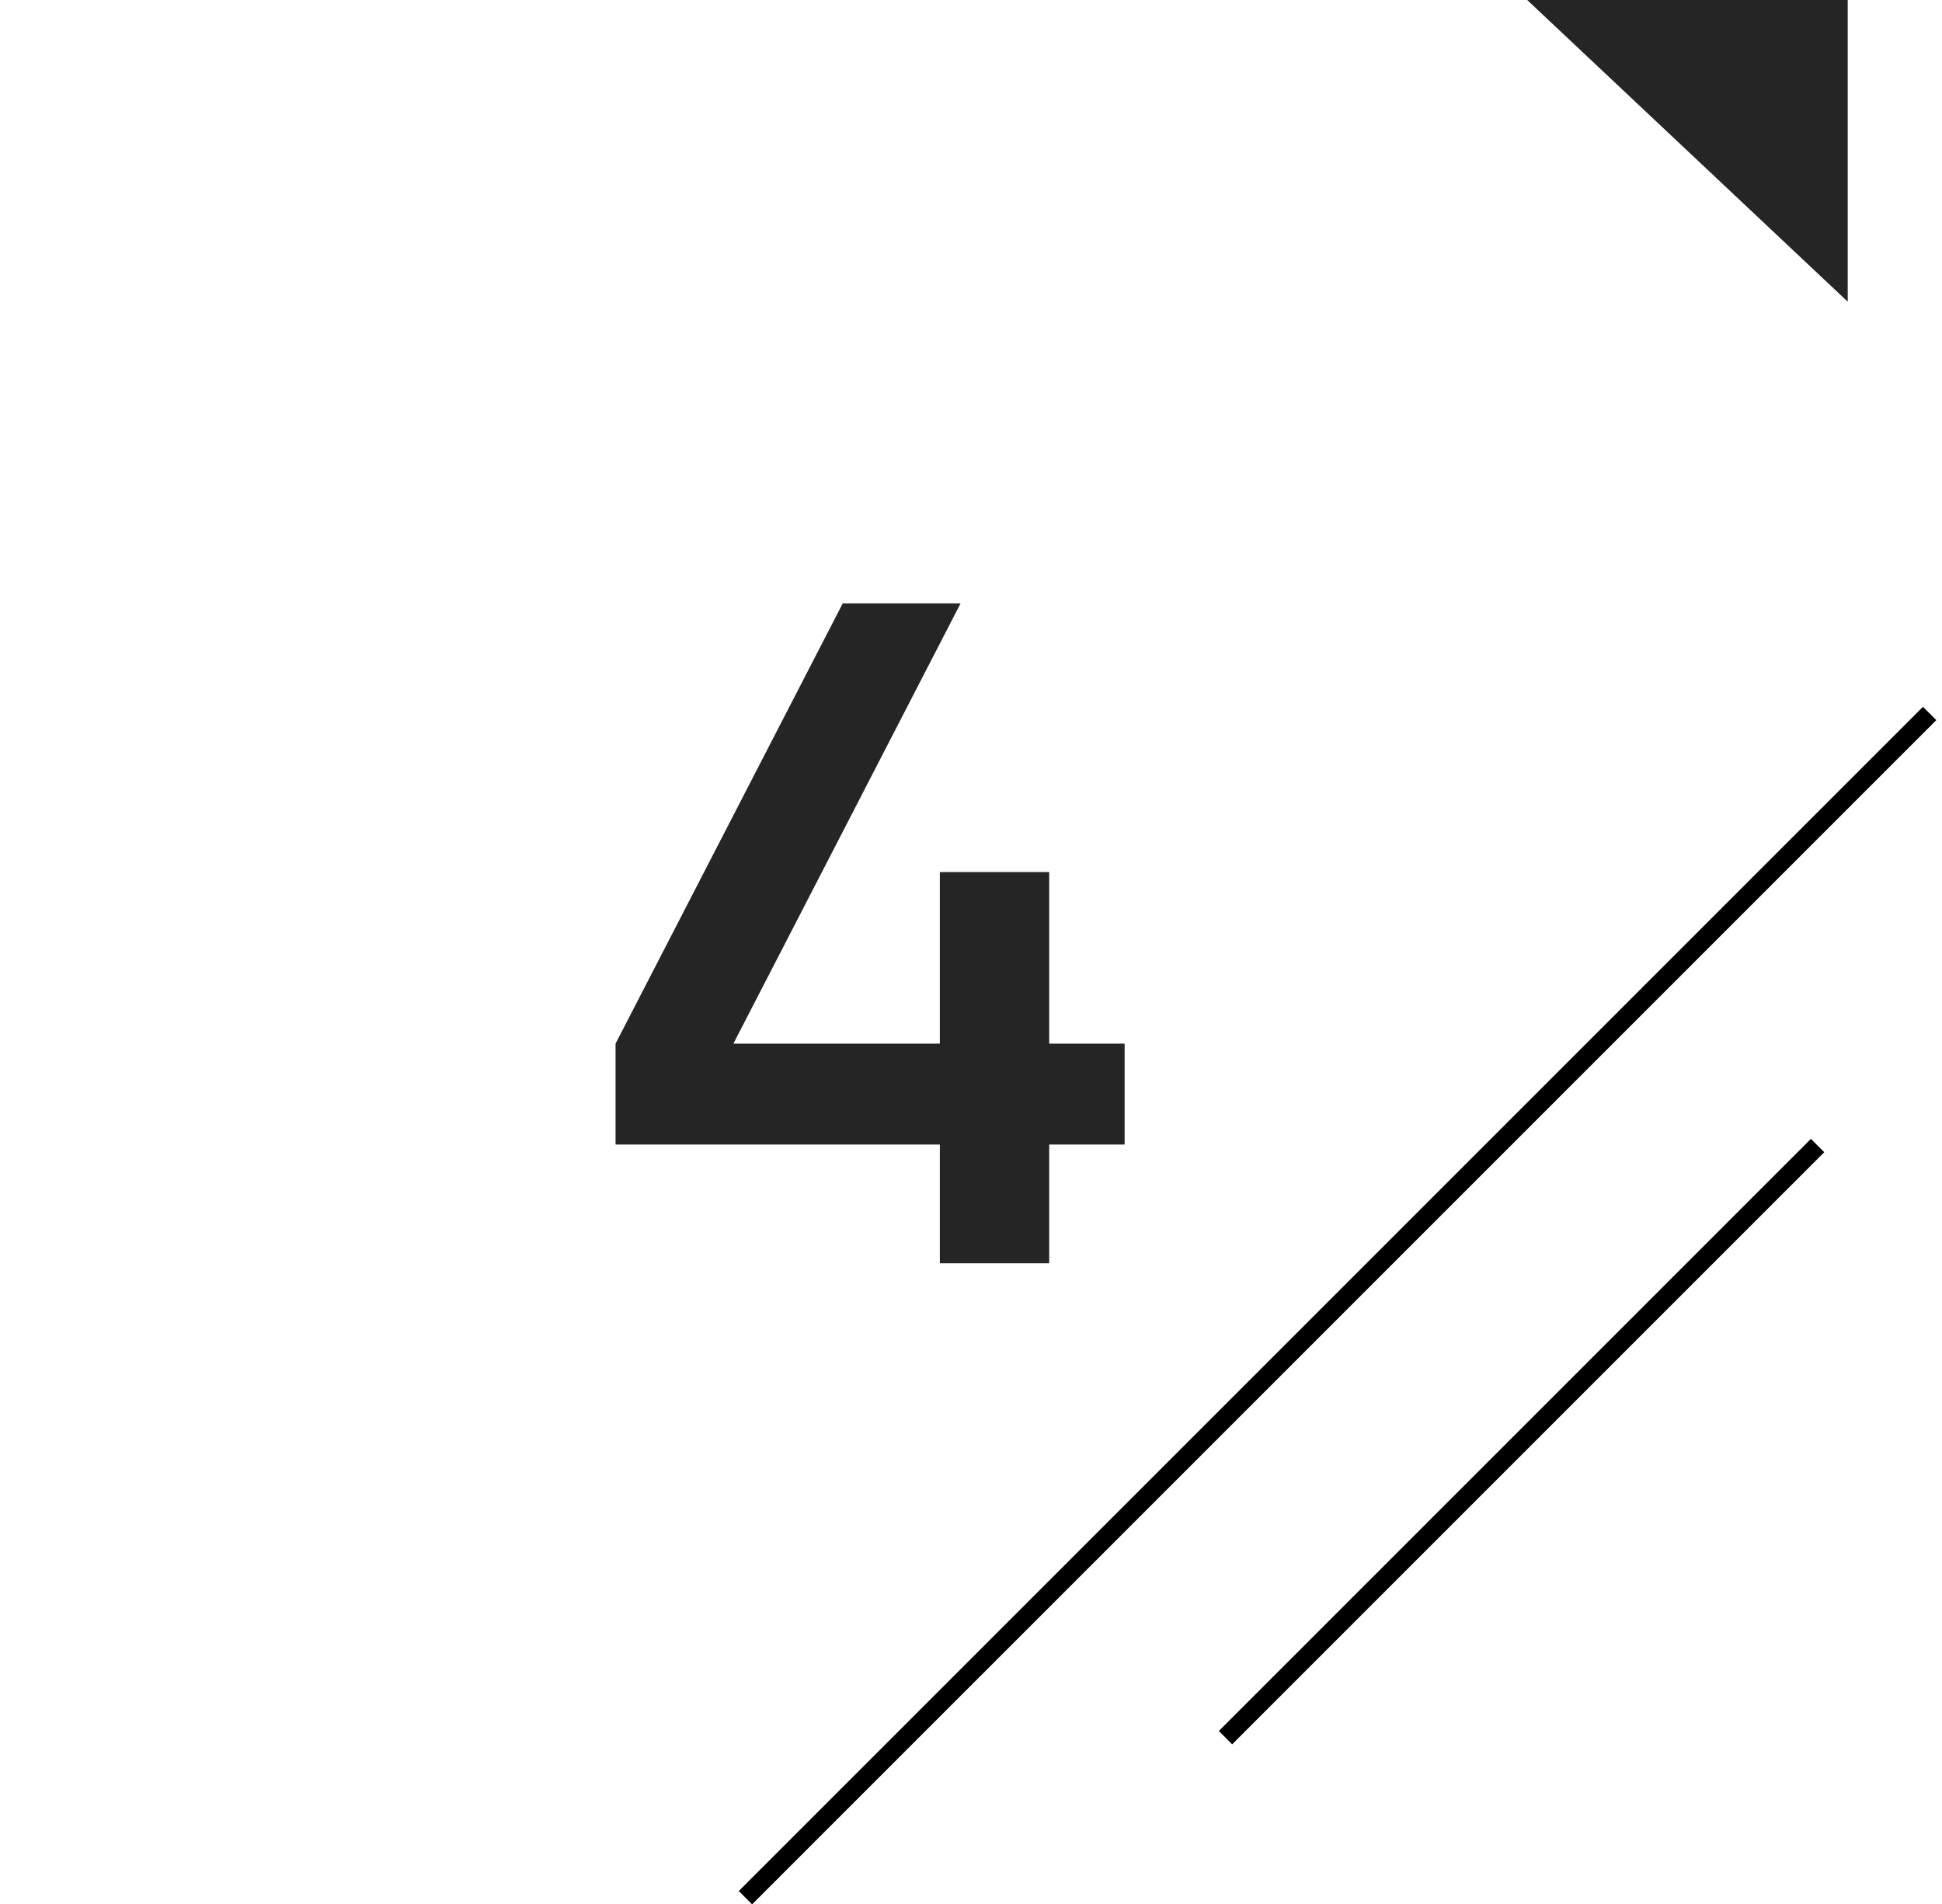 <svg width="103" height="101" viewBox="0 0 103 101" fill="none" xmlns="http://www.w3.org/2000/svg">
<path d="M0 0H98V98H44.353L0 51.535V0Z" />
<path d="M81 0L98 0V16L81 0Z" fill="#252525"/>
<line x1="39.537" y1="100.646" x2="102.344" y2="37.84" stroke="black"/>
<line x1="64.998" y1="92.159" x2="96.401" y2="60.756" stroke="black"/>
<path d="M59.648 55.35V60.7H55.648V67H49.848V60.7H32.648V55.35L44.698 32H50.948L38.898 55.35H49.848V46.25H55.648V55.35H59.648Z" fill="#252525"/>
</svg>

